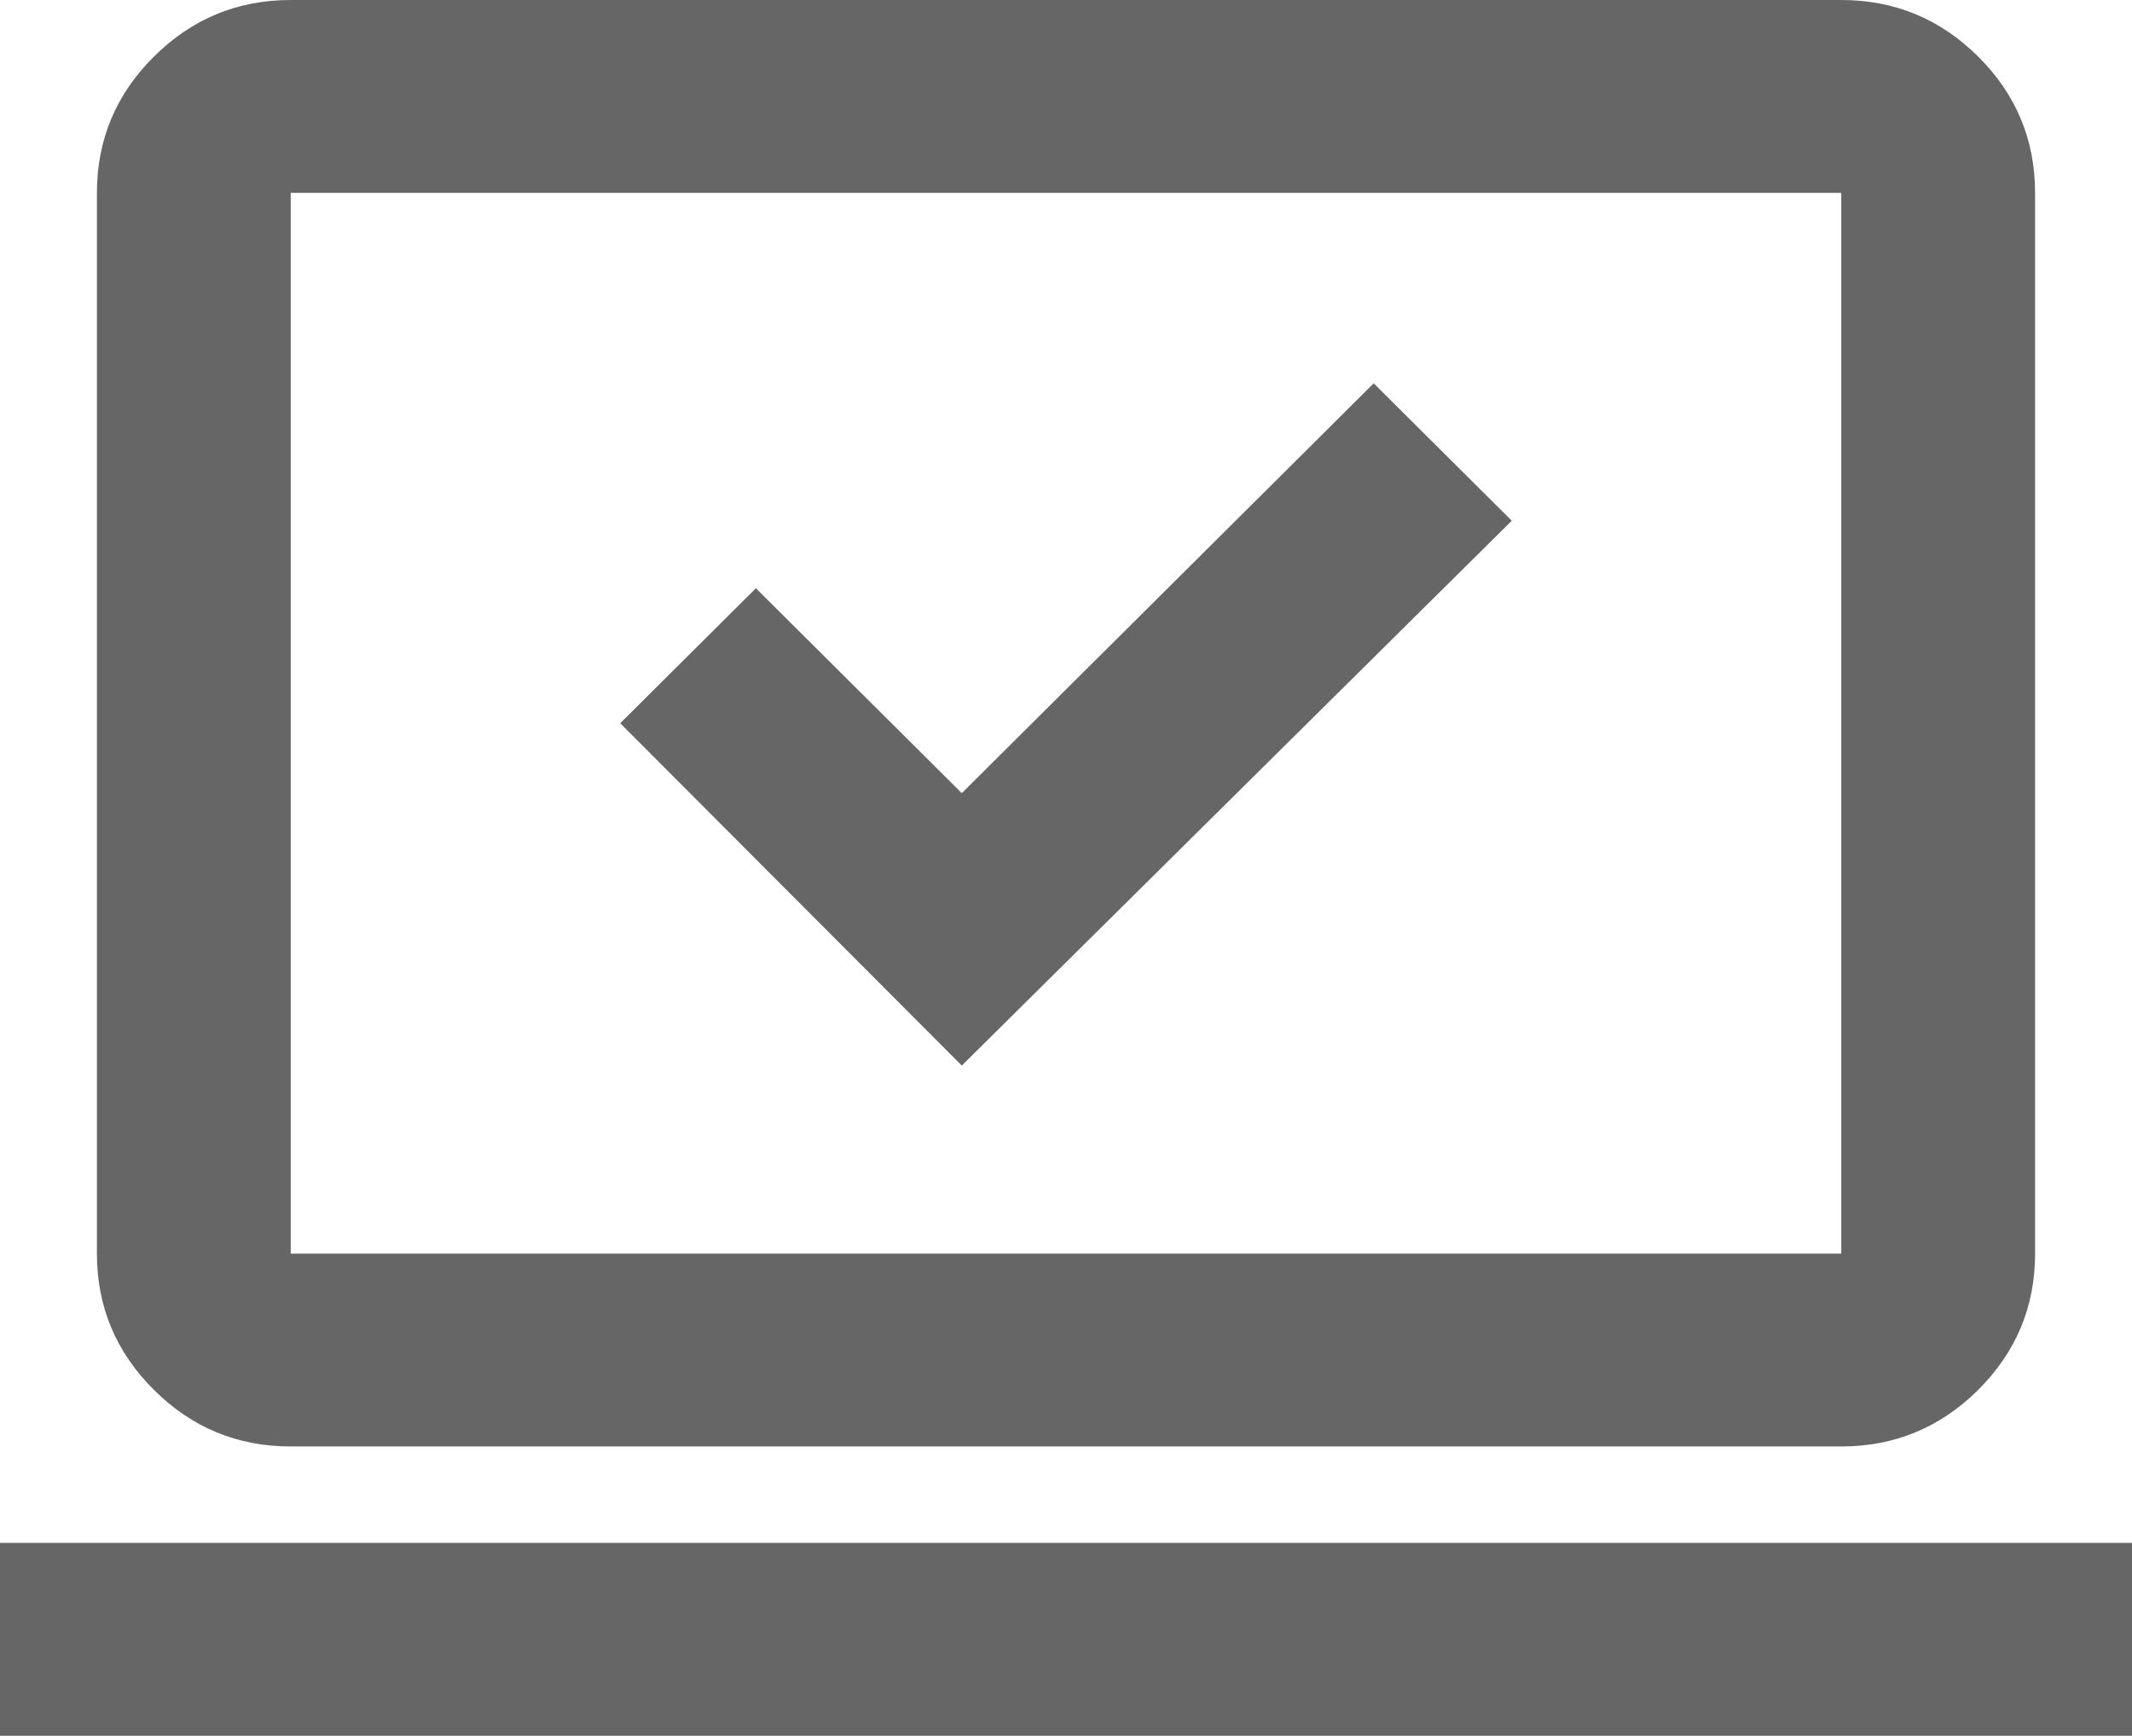 <svg width="70" height="57" viewBox="0 0 70 57" fill="none" xmlns="http://www.w3.org/2000/svg">
<path id="Vector" d="M31.579 34.992L49.636 17.1L45.102 12.588L31.579 26.046L24.818 19.317L20.364 23.75L31.579 34.992ZM0 57V50.667H70V57H0ZM9.545 47.5C7.795 47.5 6.298 46.88 5.053 45.641C3.805 44.4 3.182 42.908 3.182 41.167V6.333C3.182 4.592 3.805 3.1 5.053 1.859C6.298 0.62 7.795 0 9.545 0H60.455C62.205 0 63.703 0.62 64.951 1.859C66.196 3.1 66.818 4.592 66.818 6.333V41.167C66.818 42.908 66.196 44.4 64.951 45.641C63.703 46.88 62.205 47.5 60.455 47.5H9.545ZM9.545 41.167H60.455V6.333H9.545V41.167Z" fill="#666666"/>
</svg>
